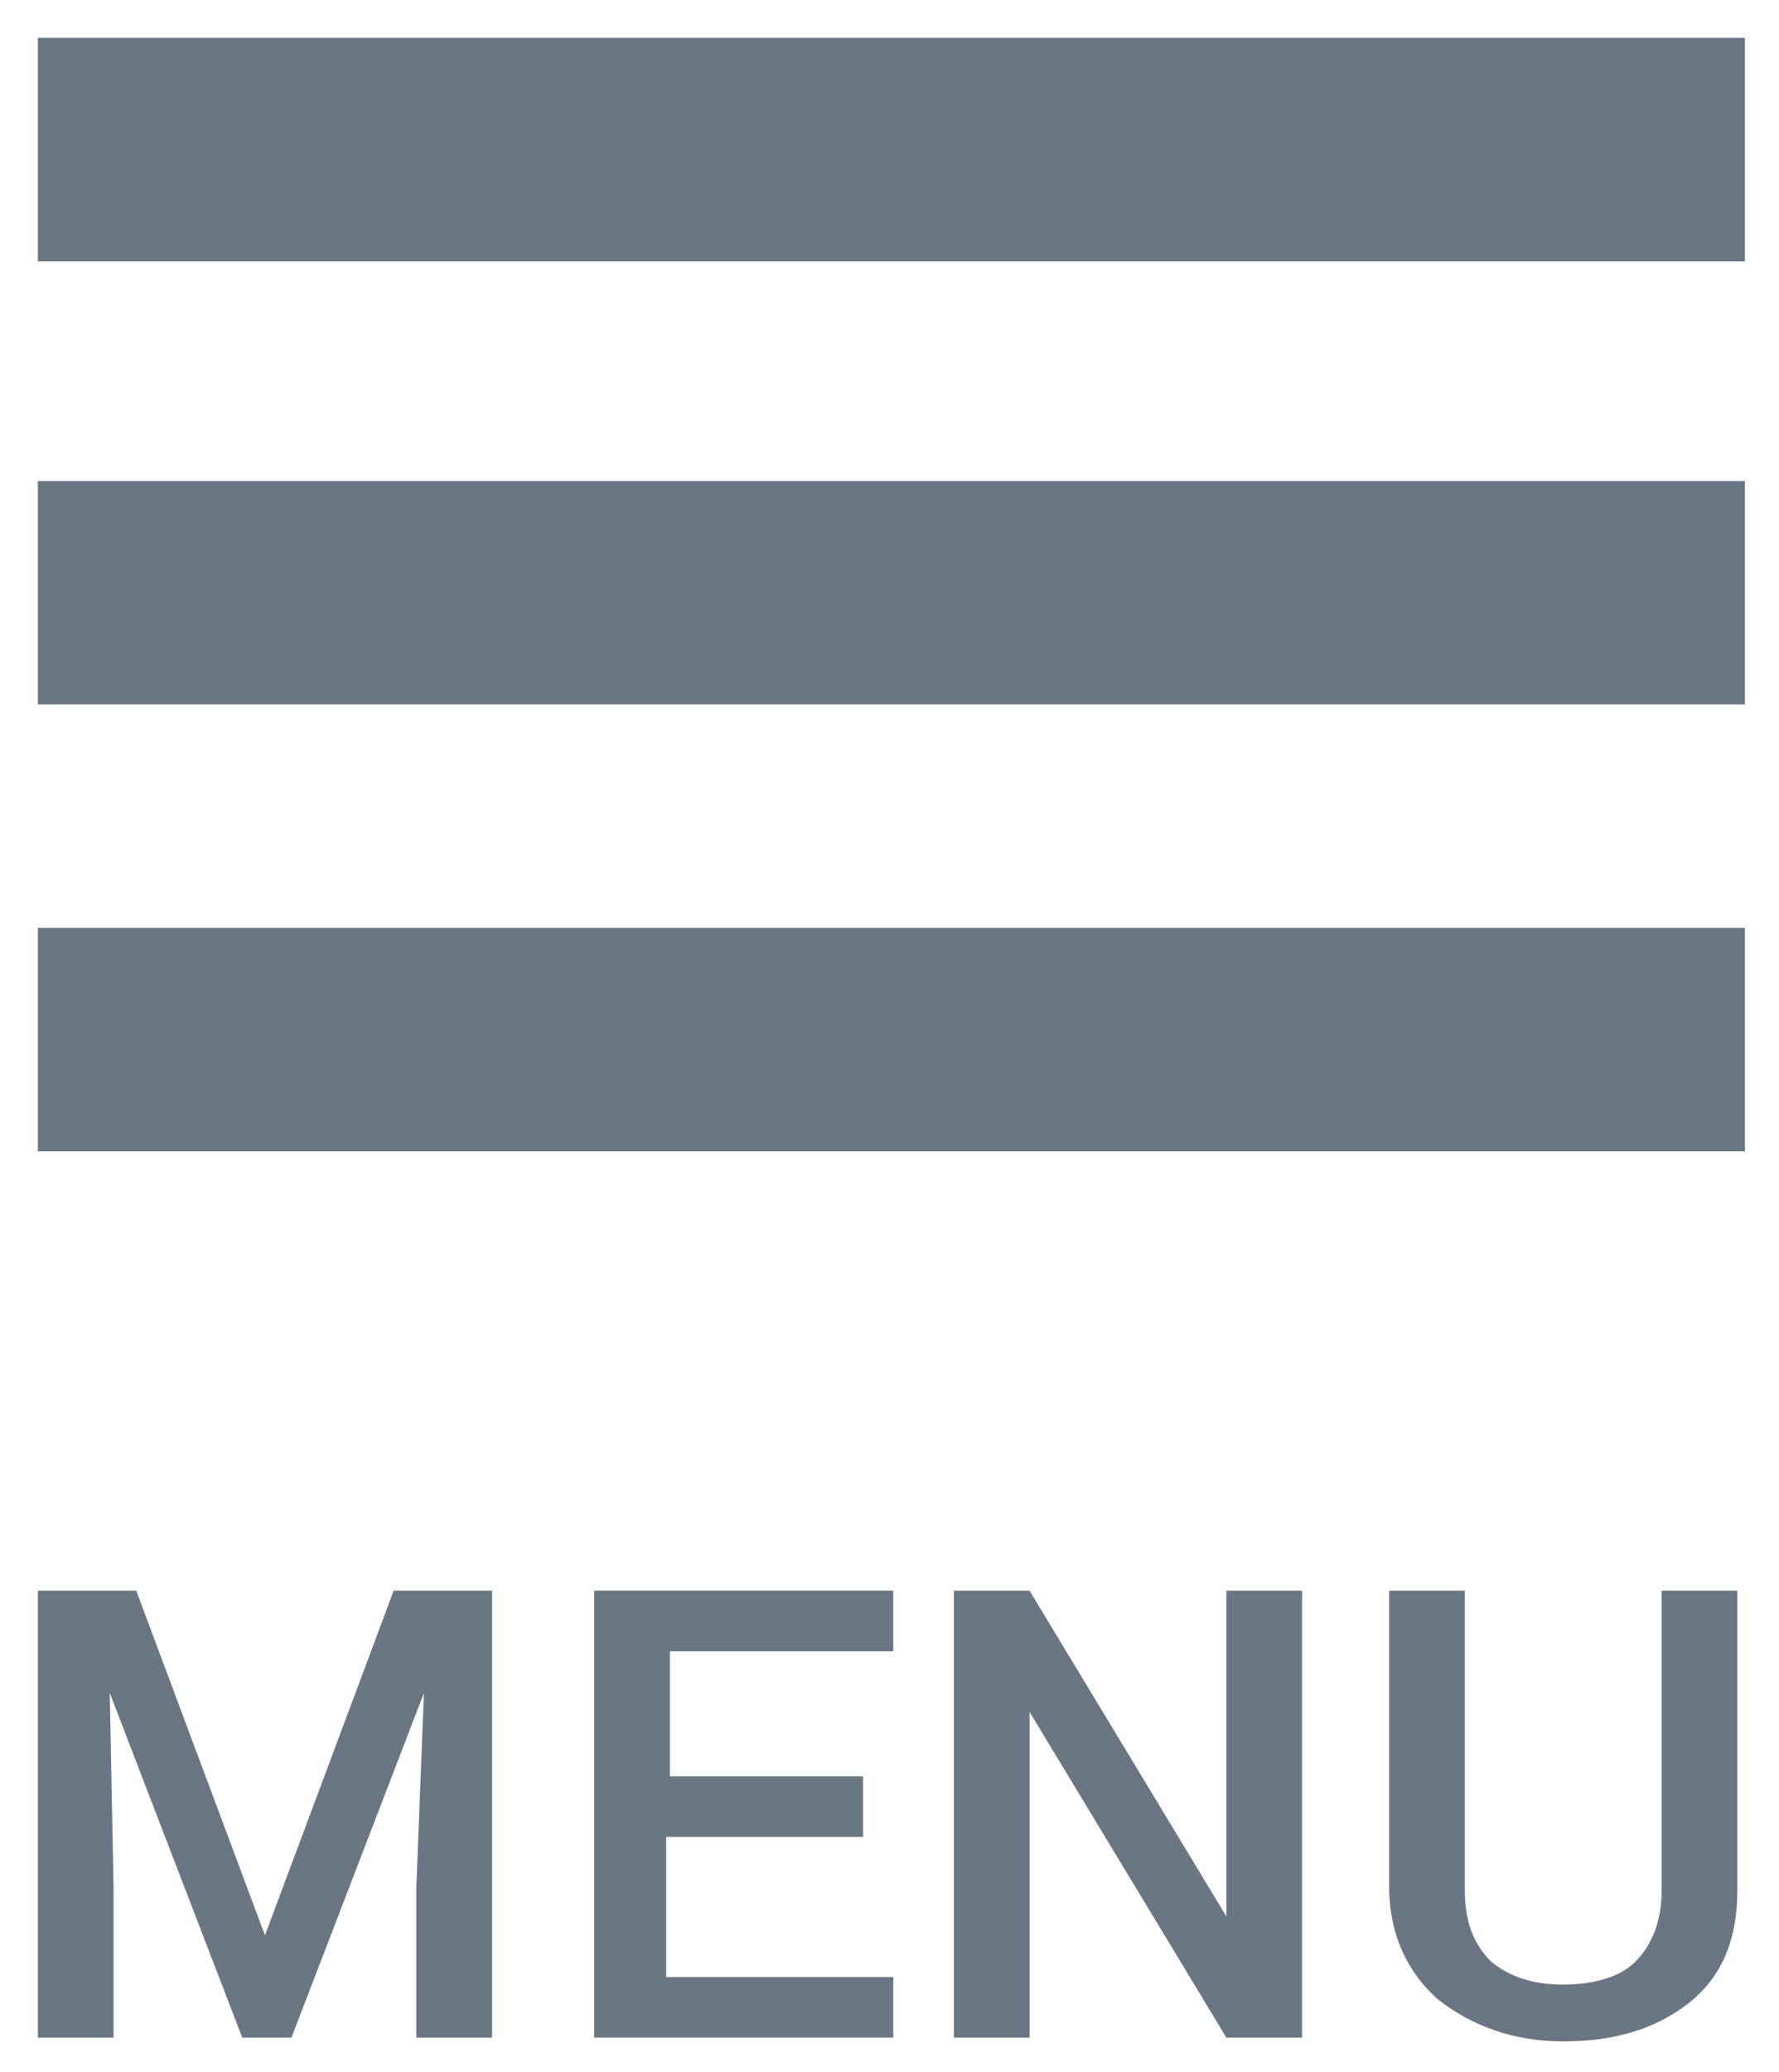 <?xml version="1.0" encoding="utf-8"?>
<!-- Generator: Adobe Illustrator 20.1.0, SVG Export Plug-In . SVG Version: 6.00 Build 0)  -->
<svg version="1.1" id="Layer_1" xmlns="http://www.w3.org/2000/svg" xmlns:xlink="http://www.w3.org/1999/xlink" x="0px" y="0px"
	 viewBox="0 0 47 54.7" style="enable-background:new 0 0 47 54.7;" xml:space="preserve">
<style type="text/css">
	.st0{fill:#6B7685;}
</style>
<g>
	<rect x="1" y="1" class="st0" width="45.1" height="5.9"/>
	<rect x="1" y="12.7" class="st0" width="45.1" height="5.9"/>
	<rect x="1" y="24.5" class="st0" width="45.1" height="5.9"/>
	<g>
		<path class="st0" d="M3.6,42L7,51.1h0l3.4-9.1H13v11.8h-2v-4l0.2-5.1l0,0l-3.5,9.1H6.4l-3.5-9.1l0,0L3,49.8v4h-2V42H3.6z"/>
		<path class="st0" d="M22.7,48.5h-5.1v3.7h6v1.6h-7.9V42h7.9v1.6h-5.9v3.3h5.1V48.5z"/>
		<path class="st0" d="M34.4,53.8h-2l-5.2-8.6l0,0v8.6h-2V42h2l5.2,8.6l0,0V42h2V53.8z"/>
		<path class="st0" d="M45.9,42v7.9c0,1.3-0.4,2.3-1.3,3c-0.9,0.7-2,1-3.3,1c-1.3,0-2.4-0.4-3.3-1.1c-0.8-0.7-1.3-1.7-1.3-3V42h2
			v7.9c0,0.8,0.2,1.4,0.7,1.9c0.5,0.4,1.1,0.6,1.9,0.6c0.8,0,1.5-0.2,1.9-0.6s0.7-1,0.7-1.9V42H45.9z"/>
	</g>
</g>
</svg>
